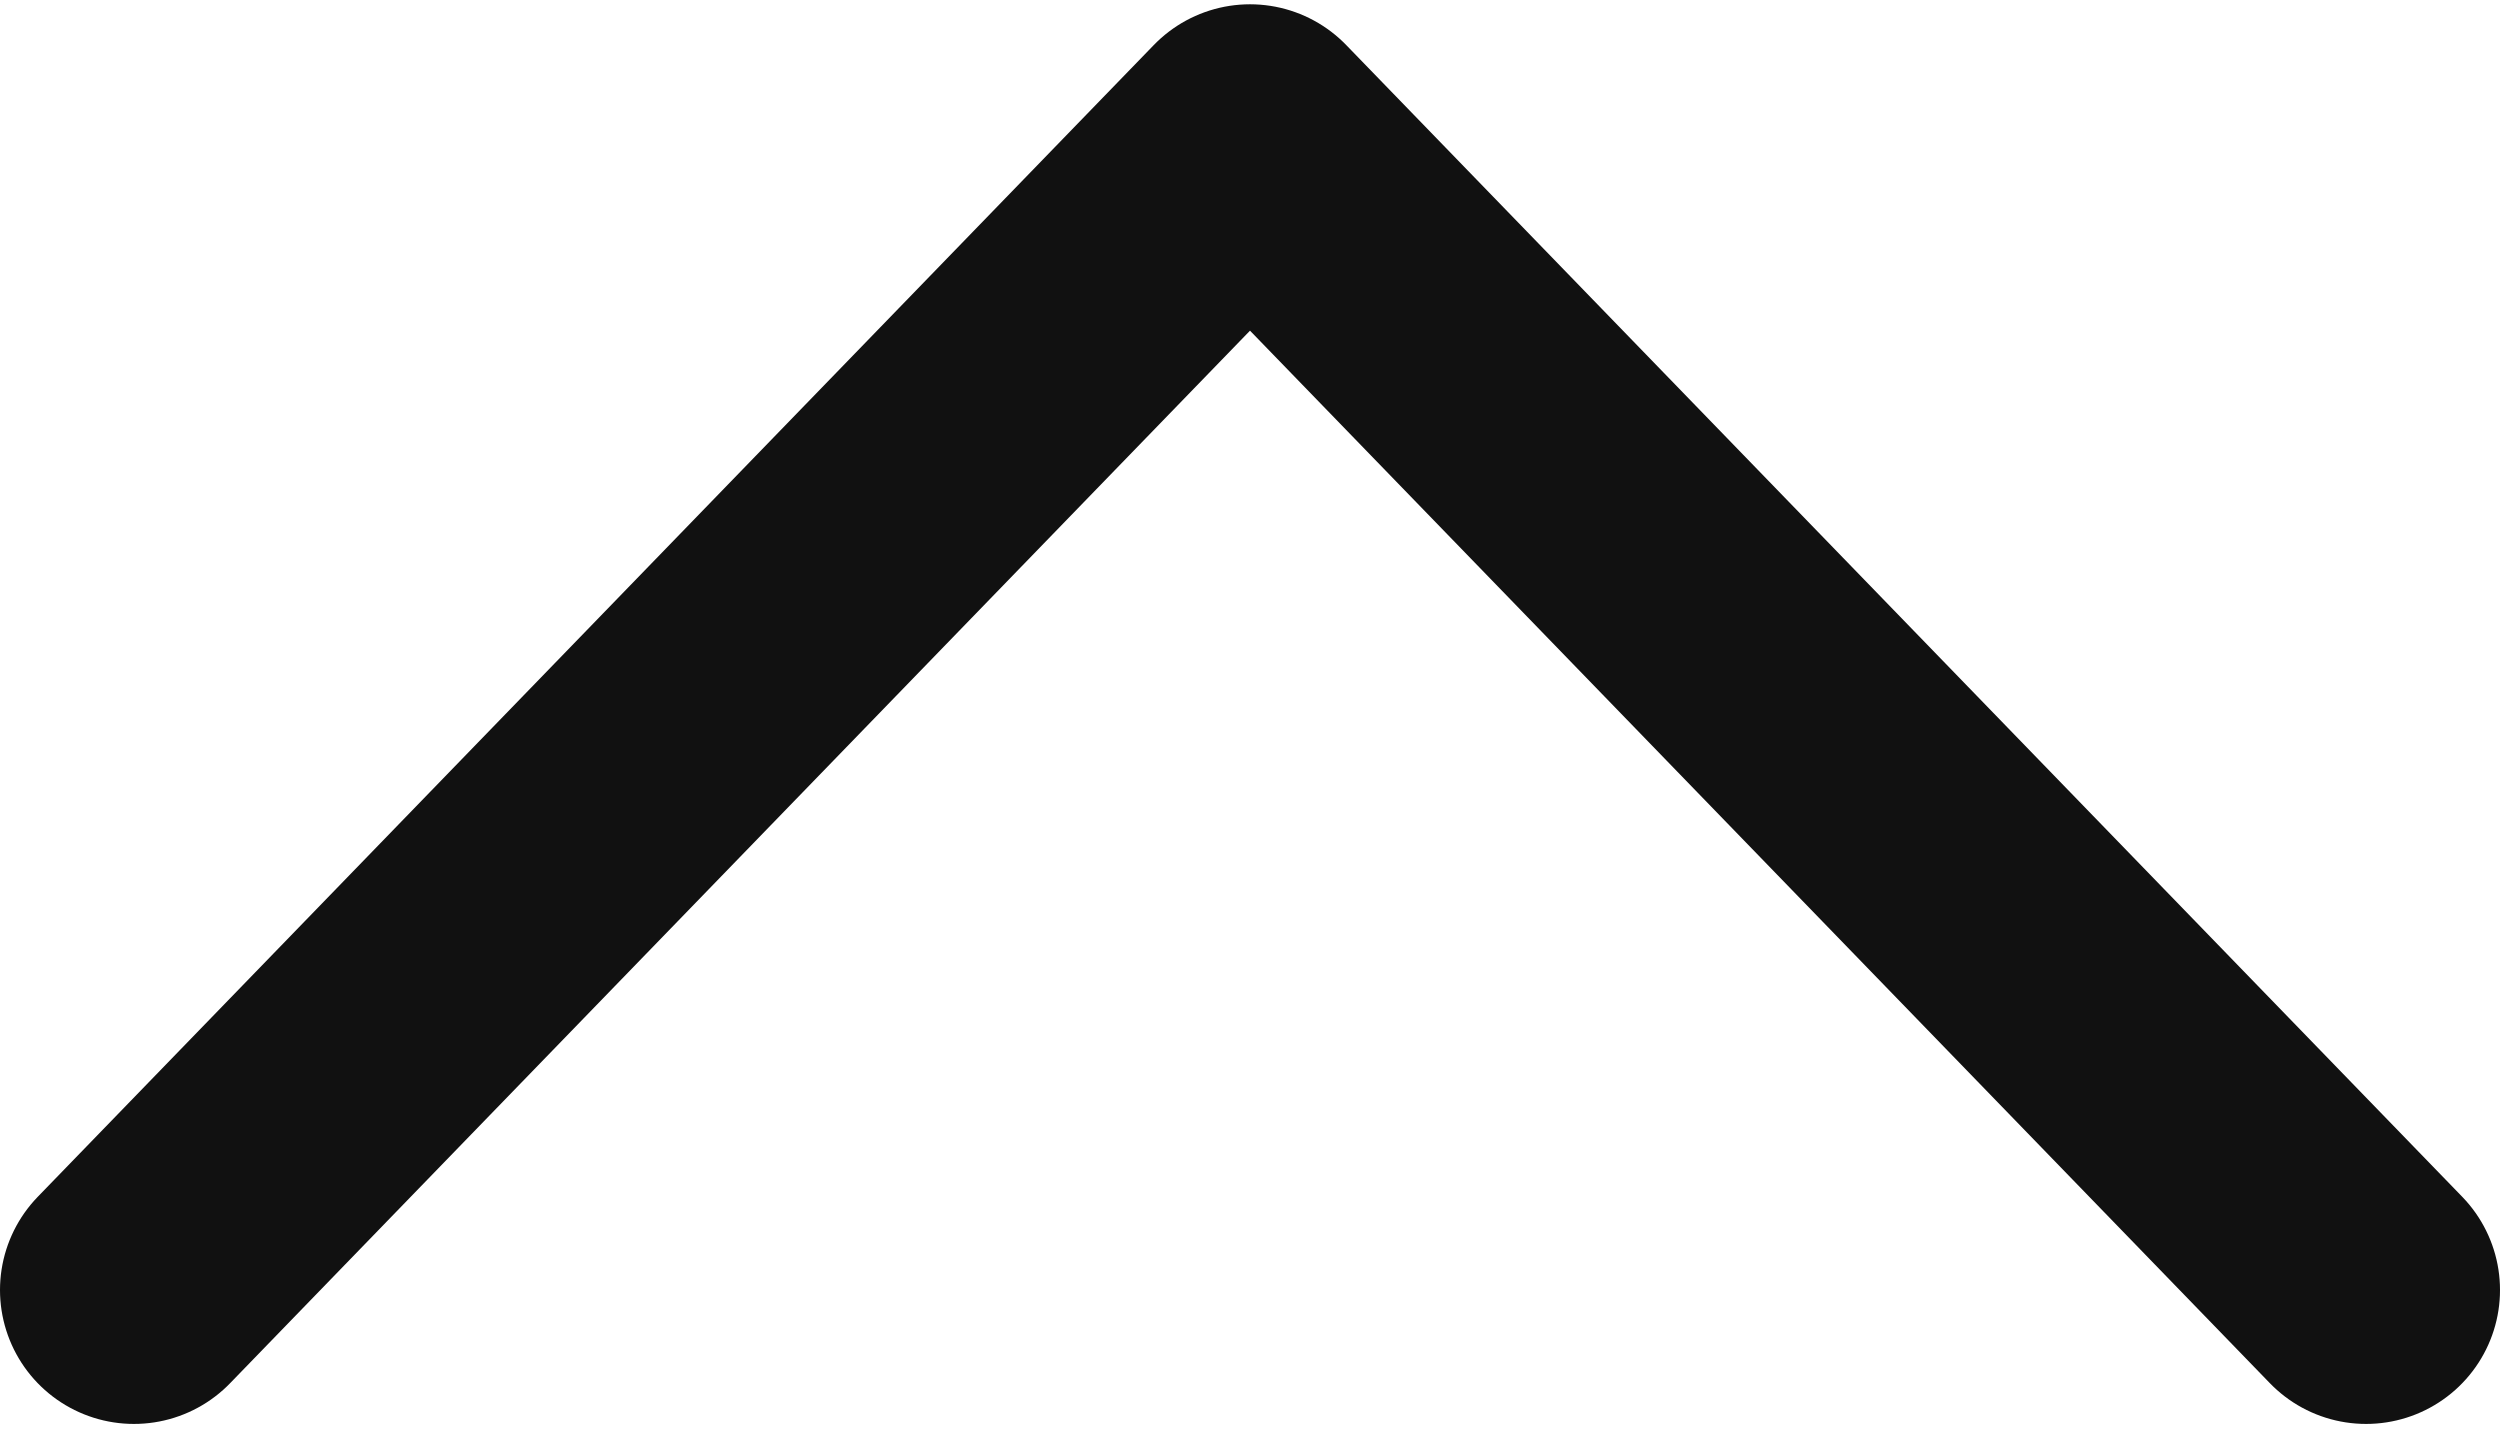 <svg xmlns="http://www.w3.org/2000/svg" width="14" height="8" viewBox="0 0 14 8">
    <defs>
        <clipPath id="mkrocokjba">
            <path data-name="사각형 141" style="fill:none" d="M0 0h14v8H0z"/>
        </clipPath>
    </defs>
    <g data-name="그룹 65" style="clip-path:url(#mkrocokjba)">
        <path data-name="패스 213" d="M13.25 7.2 7 .75.75 7.2" transform="translate(0 .024)" style="stroke:#111;stroke-linecap:round;stroke-linejoin:round;stroke-width:1.5px;fill:none"/>
    </g>
</svg>
